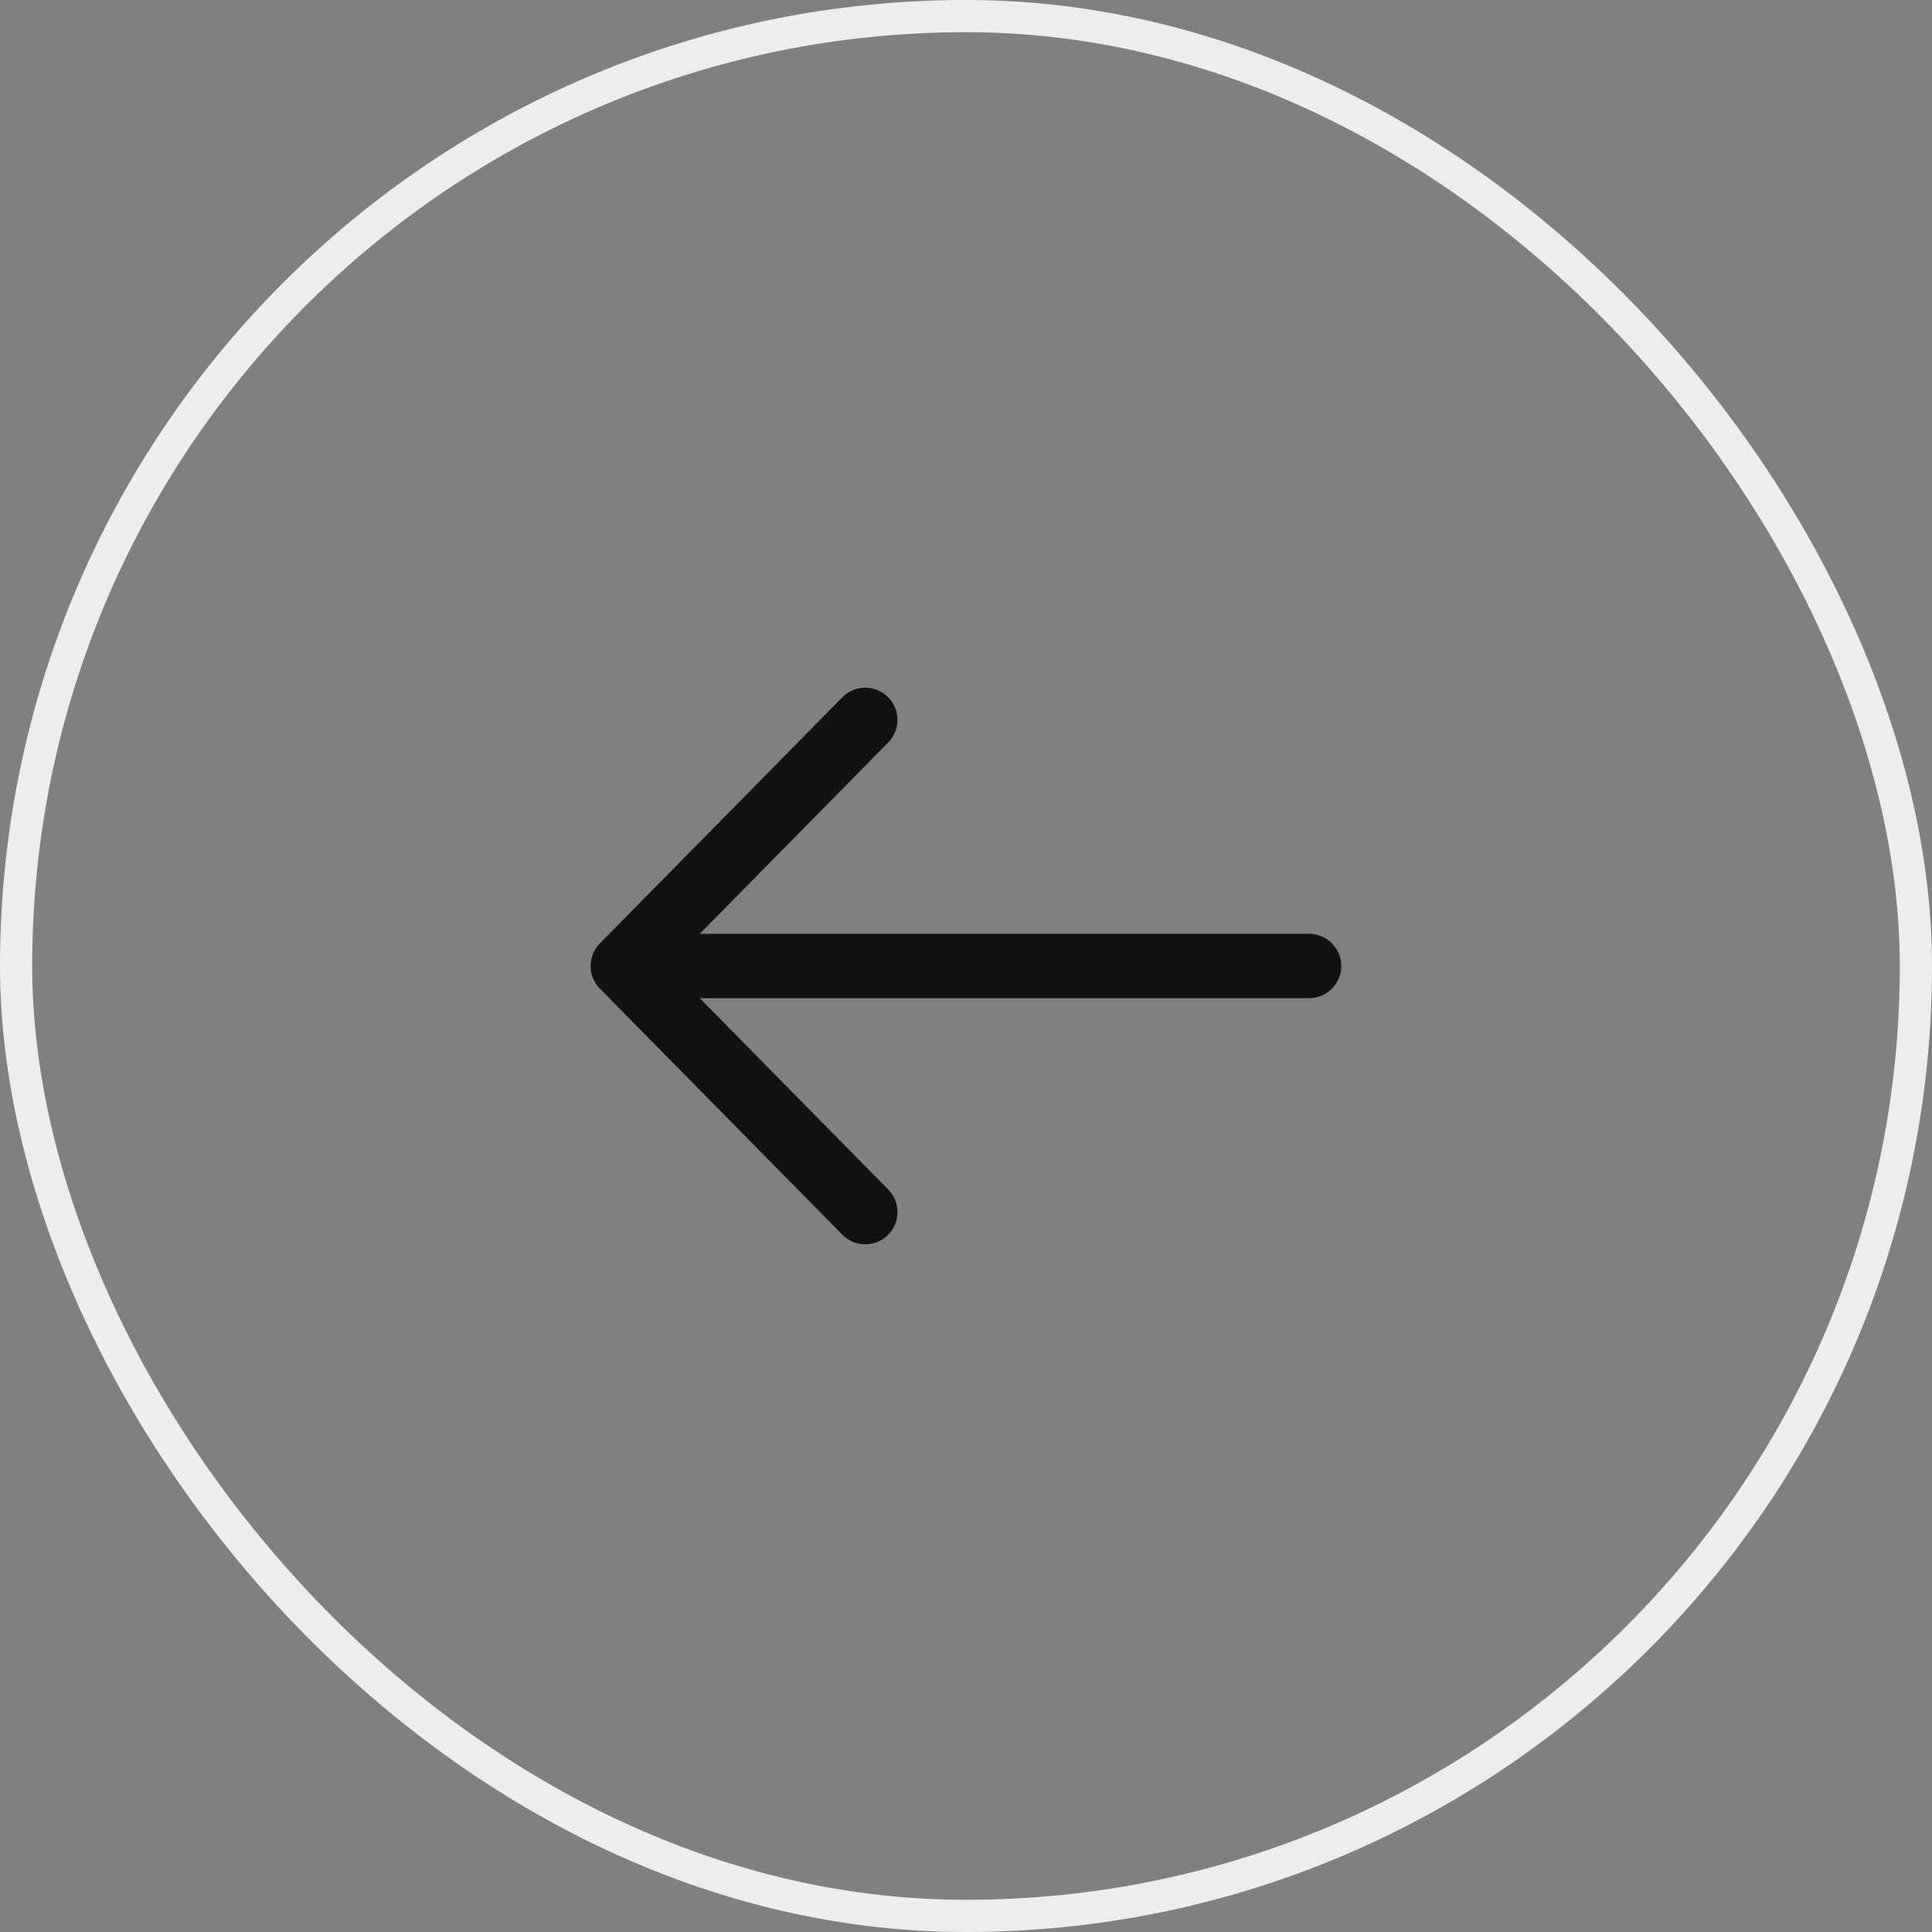 <svg xmlns="http://www.w3.org/2000/svg" width="60" height="60" viewBox="0 0 60 60"><rect x="0" y="0" width="60" height="60" fill="#808080" stroke="none"/><defs><style>.a,.b,.c,.e{fill:none;}.a{stroke:#ededed;}.b{stroke:#121212;stroke-linecap:round;stroke-linejoin:round;stroke-width:2px;}.c{opacity:0;}.d{stroke:none;}</style></defs><g class="a"><rect class="d" width="60" height="60" rx="30"/><rect class="e" x="0.5" y="0.5" width="59" height="59" rx="29.5"/></g><g transform="translate(15 15)"><g transform="translate(0 0)"><path class="b" d="M7.53,0,0,7.643l7.53,7.643" transform="translate(4.342 7.357)"/><path class="b" d="M21.1,0H0" transform="translate(4.553 15)"/><path class="c" d="M0,30H30V0H0Z" transform="translate(0 0)"/></g></g></svg>